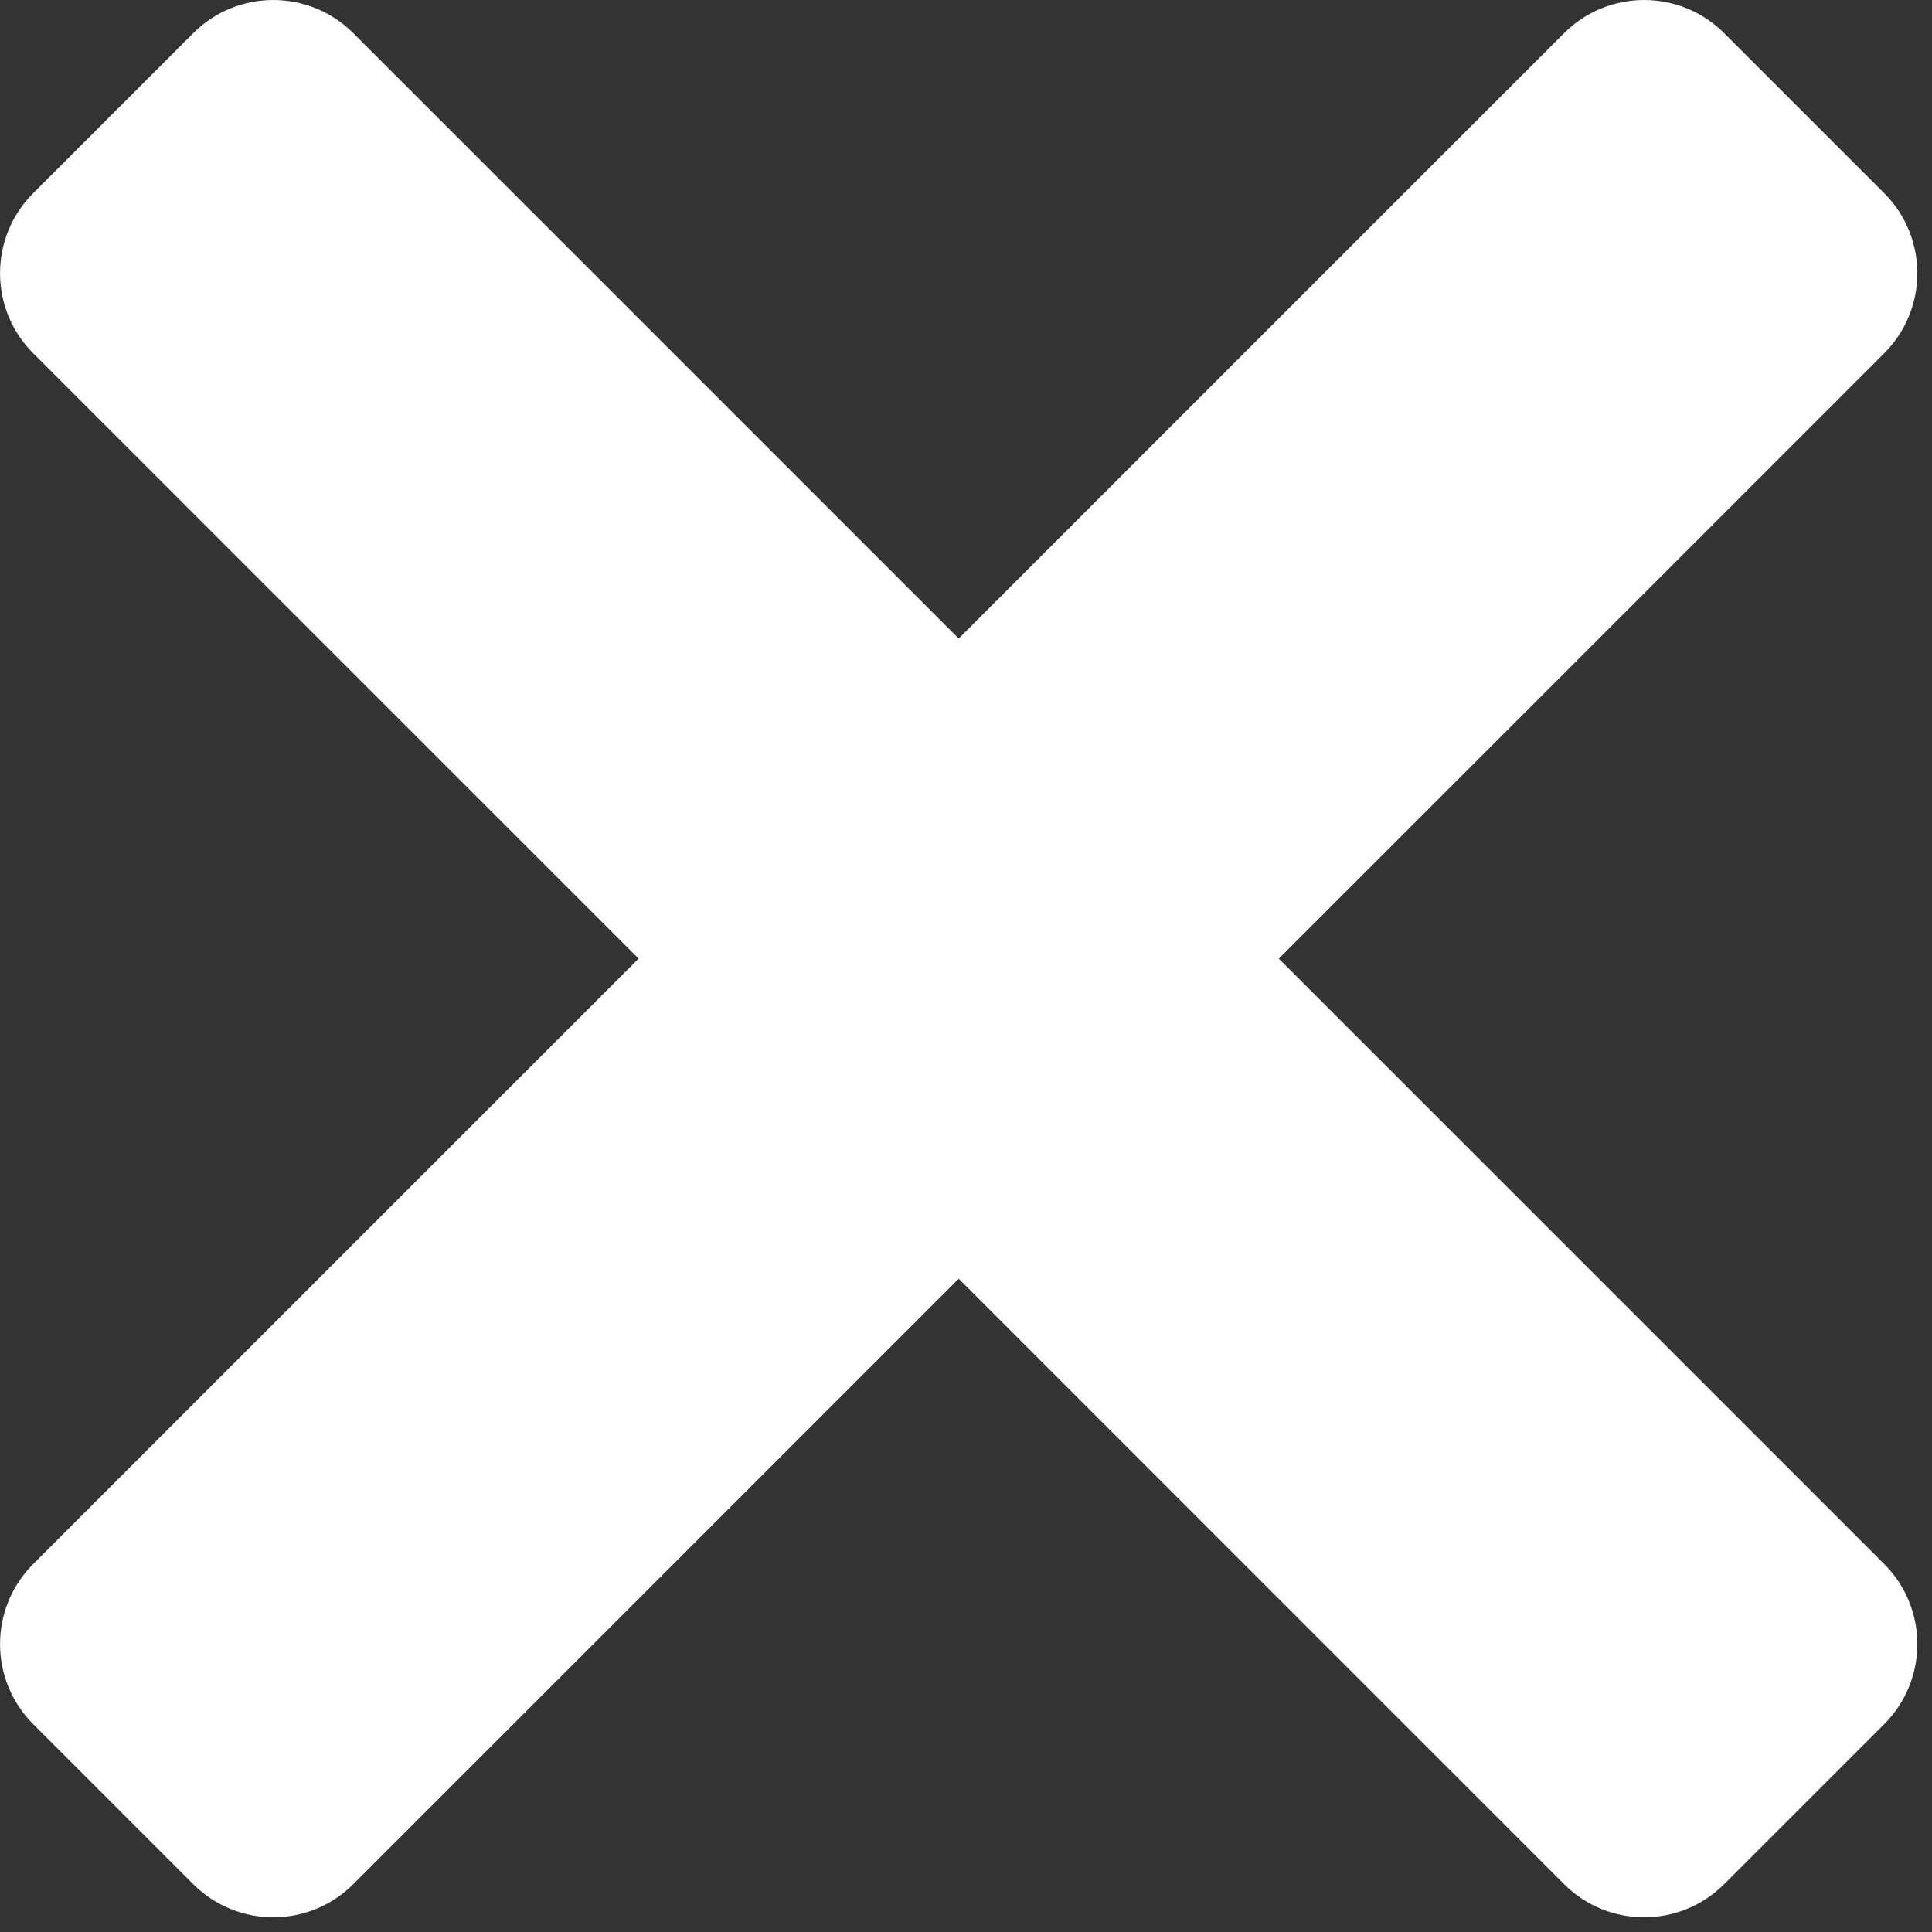 <?xml version="1.0" encoding="UTF-8" standalone="no"?>
<!DOCTYPE svg PUBLIC "-//W3C//DTD SVG 1.1//EN" "http://www.w3.org/Graphics/SVG/1.1/DTD/svg11.dtd">
<svg width="100%" height="100%" viewBox="0 0 127 127" version="1.1" xmlns="http://www.w3.org/2000/svg" xmlns:xlink="http://www.w3.org/1999/xlink" xml:space="preserve" xmlns:serif="http://www.serif.com/" style="fill-rule:evenodd;clip-rule:evenodd;stroke-linejoin:round;stroke-miterlimit:2;">
    <rect x="0" y="0" width="127" height="127" fill="#333333" stroke="none"/>
    <g transform="matrix(0.24,0,0,0.24,-1252.76,-346.966)">
        <path d="M5482.42,1620.58L5316.6,1454.77C5304.5,1442.67 5284.86,1442.67 5272.76,1454.77L5228.92,1498.61C5216.82,1510.7 5216.82,1530.35 5228.92,1542.45L5394.74,1708.26L5228.92,1874.08C5216.82,1886.18 5216.82,1905.82 5228.92,1917.92L5272.76,1961.76C5284.86,1973.86 5304.5,1973.86 5316.6,1961.76L5482.42,1795.94L5648.23,1961.76C5660.33,1973.86 5679.98,1973.86 5692.07,1961.76L5735.92,1917.92C5748.01,1905.82 5748.01,1886.18 5735.92,1874.08L5570.1,1708.26L5735.92,1542.45C5748.01,1530.35 5748.01,1510.7 5735.92,1498.61L5692.07,1454.77C5679.98,1442.67 5660.33,1442.67 5648.23,1454.77L5482.42,1620.58Z" style="fill:white;"/>
    </g>
</svg>
